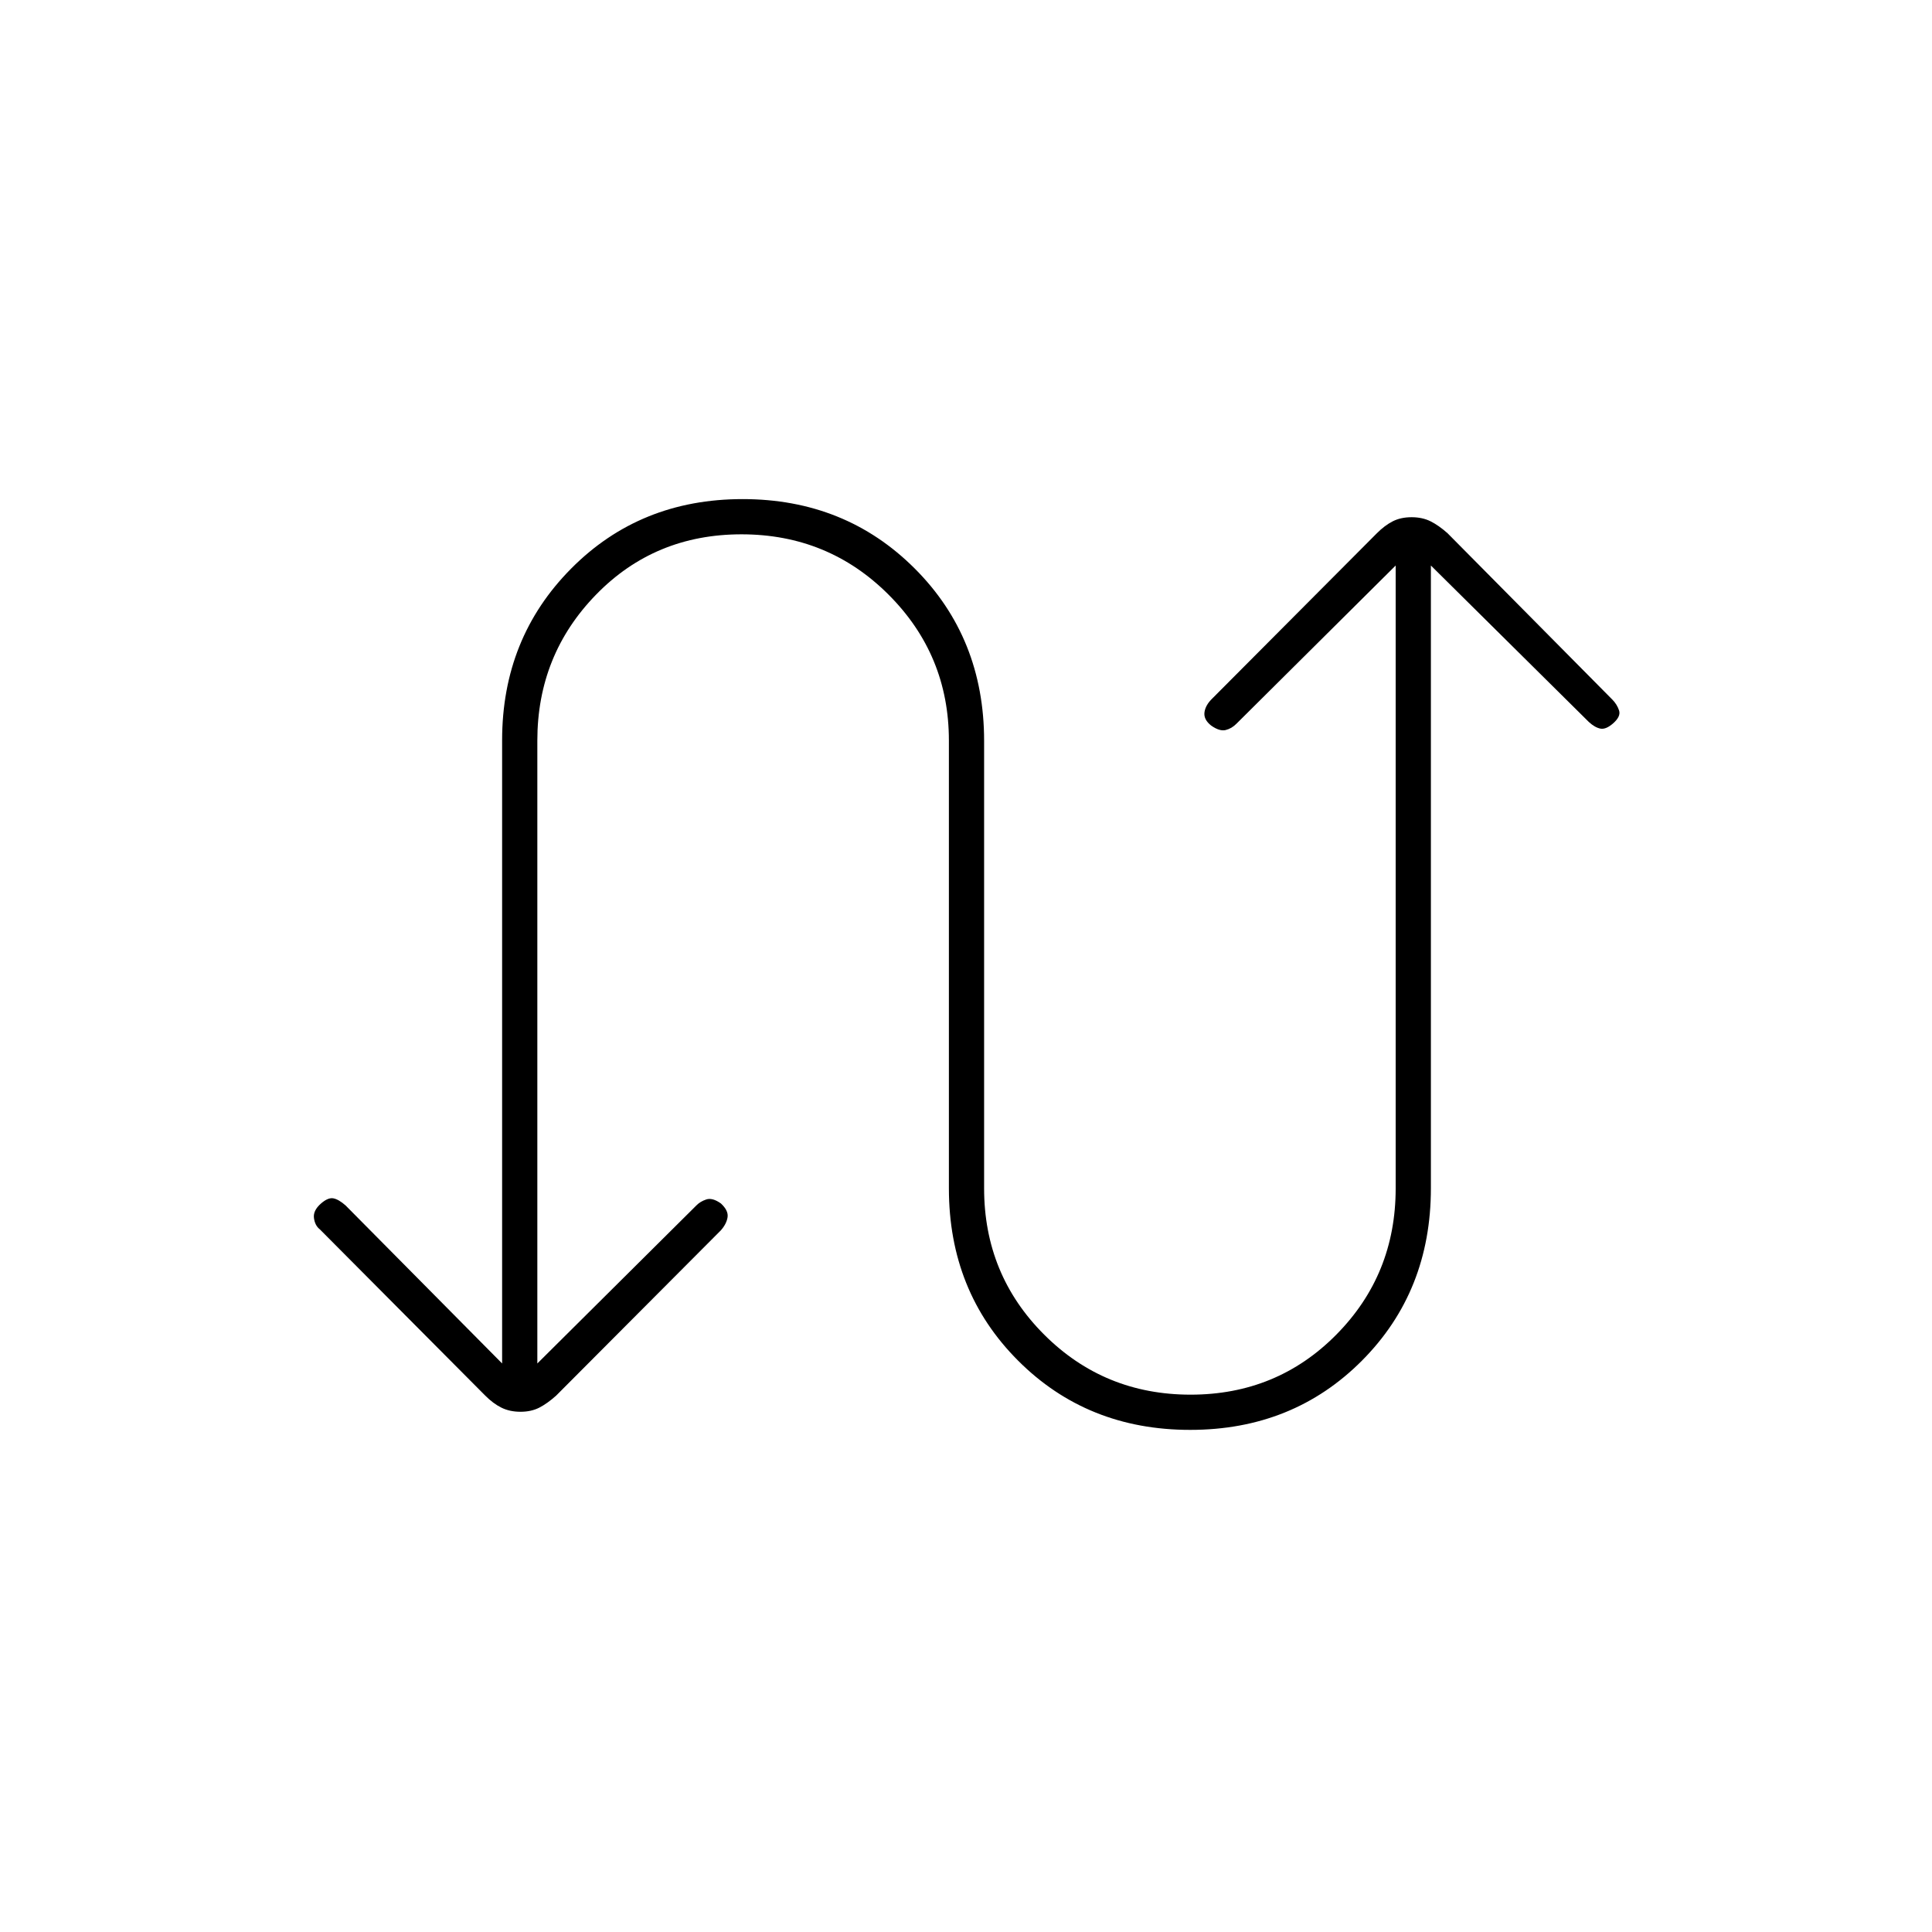 <svg xmlns="http://www.w3.org/2000/svg" height="20" viewBox="0 -960 960 960" width="20"><path d="M249.5-282.5v-309.66q0-50.69 34.25-85.26Q318-712 369-712t85.5 34.47q34.5 34.46 34.5 85.71v222.32q0 42.86 29.85 72.68Q548.7-267 591.6-267t72.4-29.82q29.5-29.82 29.5-72.68V-679l-79.02 78.52q-2.41 2.48-5.45 3.23-3.03.75-7.25-2.25-3.78-3-3.28-6.59t3.92-6.87l81.66-81.99q3.96-3.98 7.98-6.02 4.02-2.03 9.34-2.03t9.39 2.01q4.07 2.02 8.49 5.95l81.89 82.67q2.33 2.37 3.33 5.37t-3.02 6.5q-3.55 3.08-6.26 2.54-2.72-.54-5.7-3.26L711-679v309.44q0 51.24-34.25 85.65-34.25 34.41-85.37 34.41-51.13 0-85.5-34.41-34.38-34.41-34.38-85.59V-592q0-42.56-29.99-72.53-29.98-29.97-73.07-29.97-43.09 0-72.26 29.97Q267-634.56 267-592v309.5l79.02-78.52q1.91-1.98 4.95-2.98 3.03-1 7.25 2 3.82 3.55 3.3 6.86-.52 3.32-3.35 6.51l-81.89 82.17q-4.42 3.93-8.39 5.95-3.97 2.01-9.29 2.01-5.32 0-9.44-2.04-4.12-2.03-8.08-6.02l-82.16-82.59q-2.42-1.87-2.92-5.61t3.52-7.24q3.55-3.08 6.18-2.54t6.02 3.52l77.78 78.52Z"/></svg>